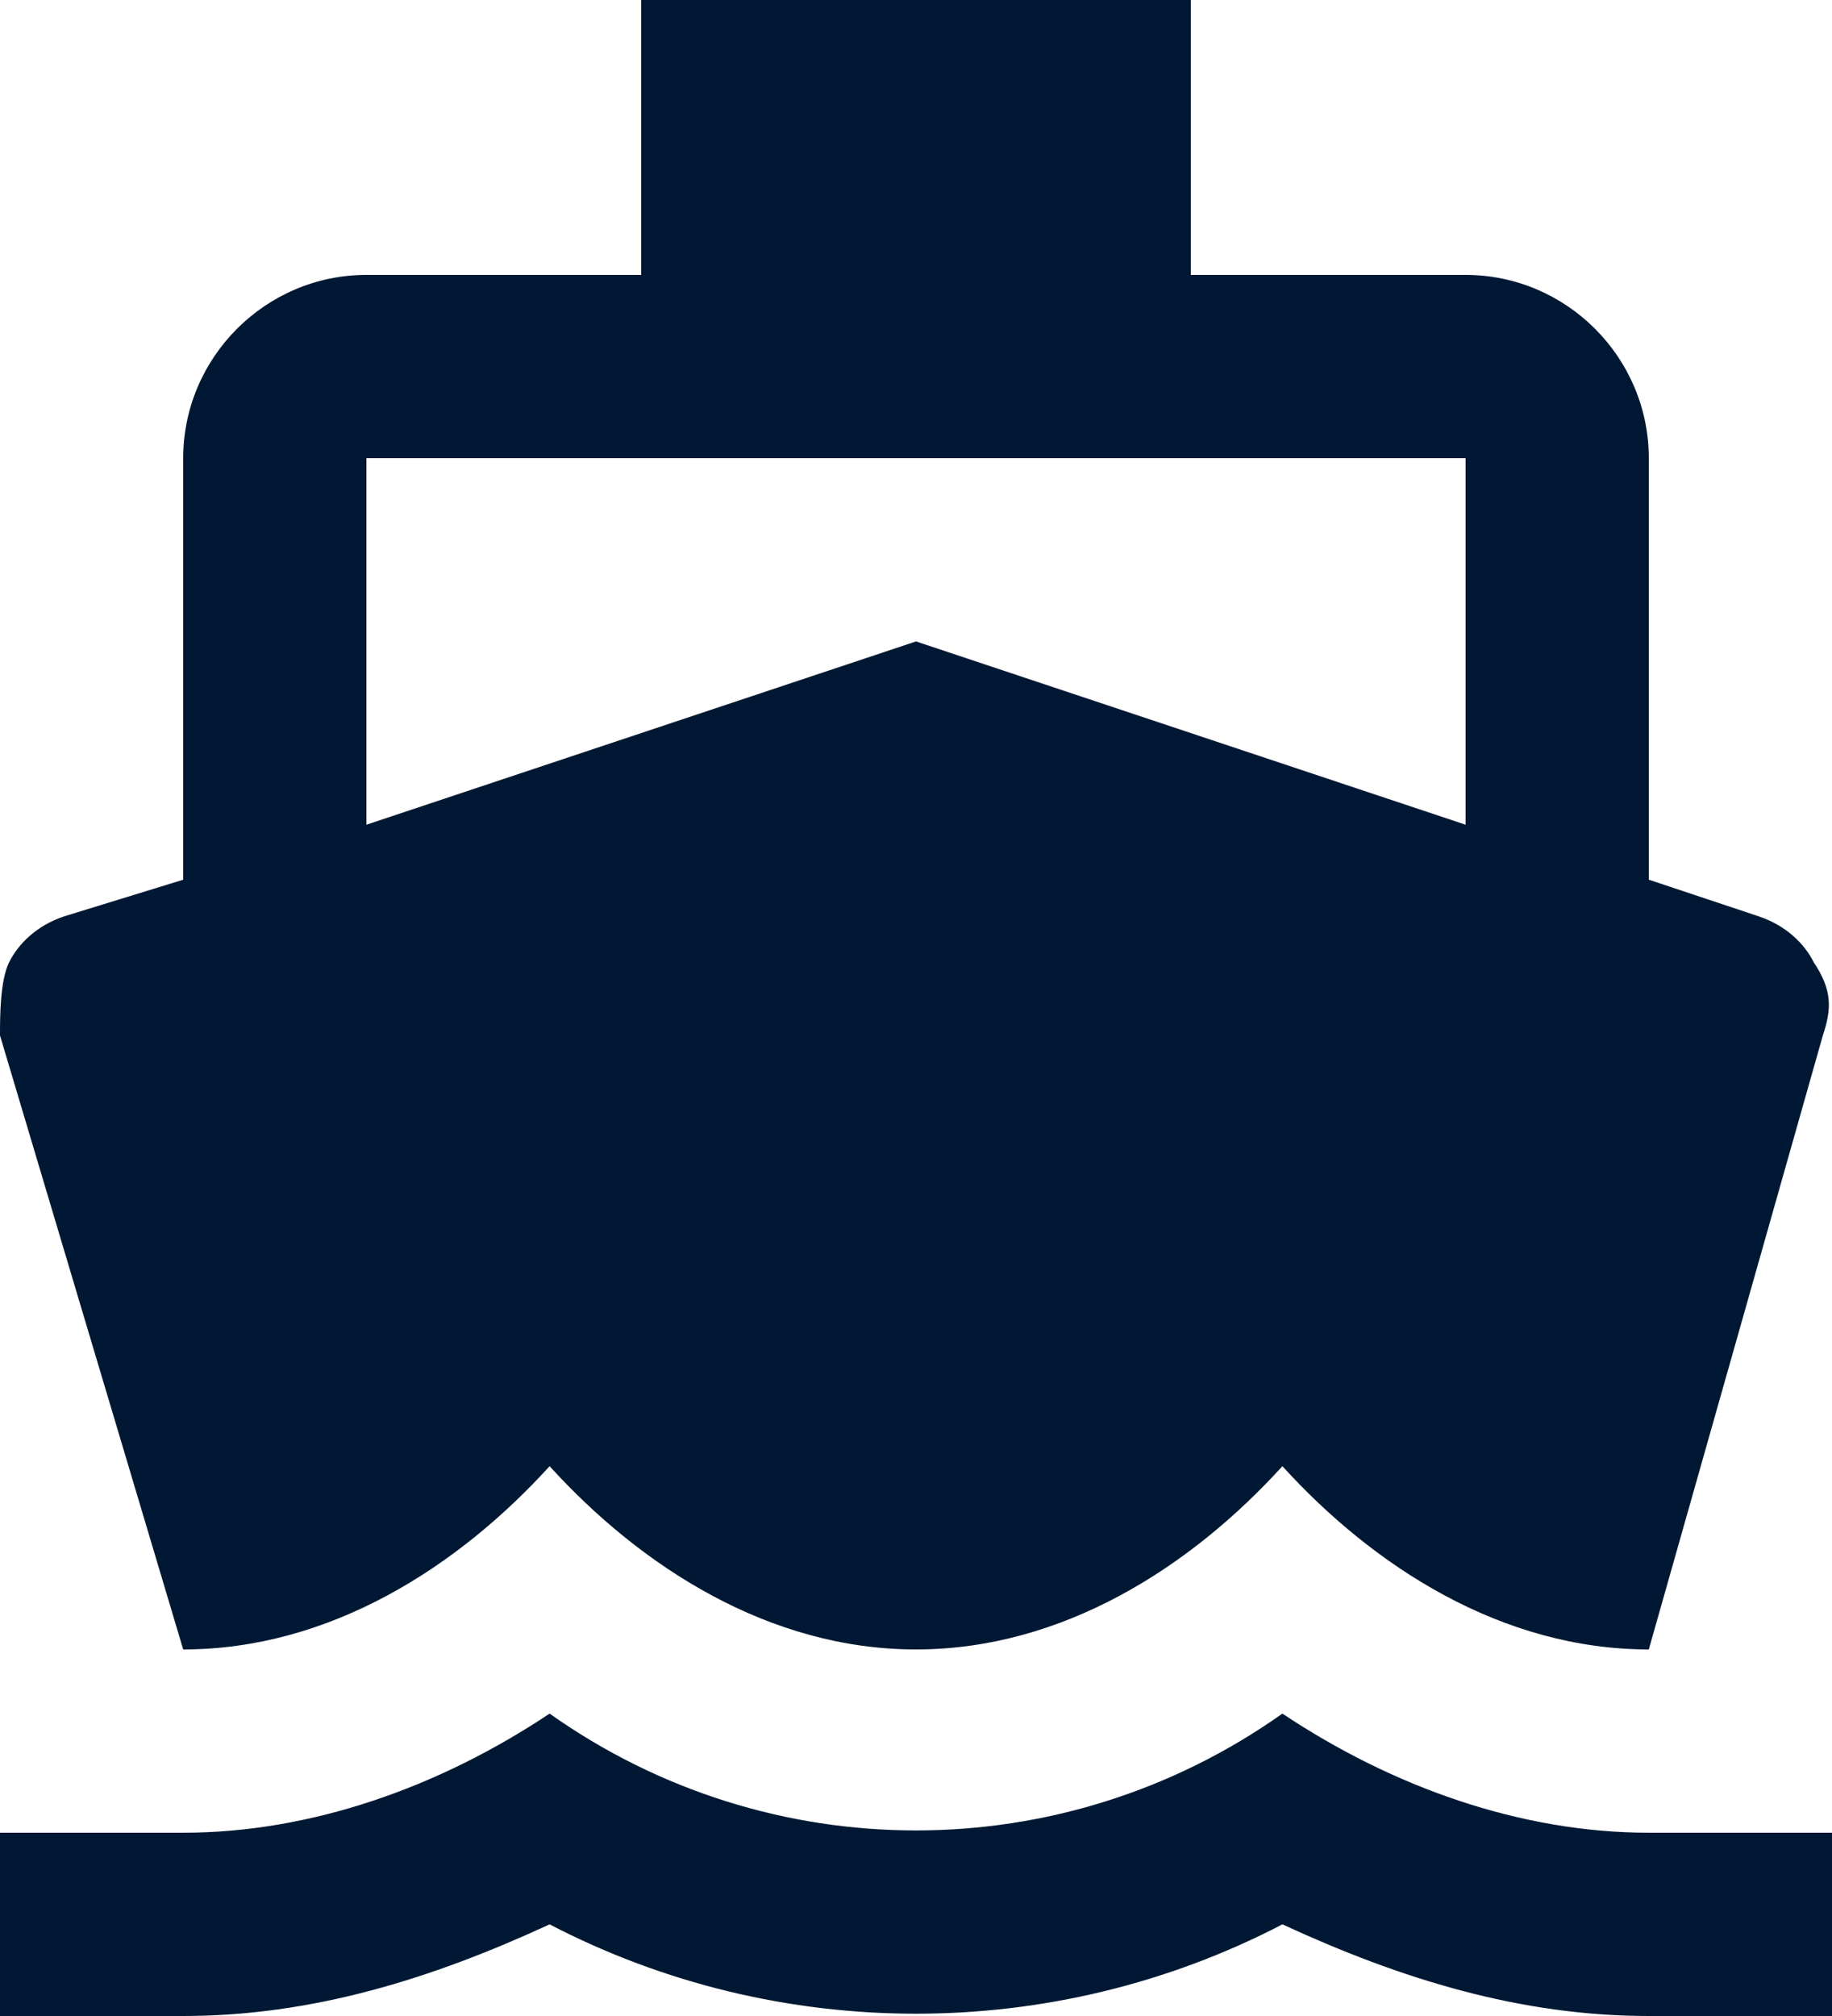 <?xml version="1.0" encoding="utf-8"?>
<!-- Generator: Adobe Illustrator 21.1.0, SVG Export Plug-In . SVG Version: 6.00 Build 0)  -->
<svg version="1.1" id="Layer_1" xmlns="http://www.w3.org/2000/svg" xmlns:xlink="http://www.w3.org/1999/xlink" x="0px" y="0px"
	 viewBox="0 0 20 22" style="enable-background:new 0 0 20 22;" xml:space="preserve">
<style type="text/css">
	.st0{fill:#001833;}
</style>
<path id="path-1_1_" class="st0" d="M18,20c-1.4,0-2.8-0.5-4-1.3c-2.4,1.7-5.6,1.7-8,0C4.8,19.5,3.4,20,2,20H0v2h2
	c1.4,0,2.7-0.4,4-1c2.5,1.3,5.5,1.3,8,0c1.3,0.6,2.6,1,4,1h2v-2H18z M2,18L2,18C3.6,18,5,17.1,6,16c1,1.1,2.4,2,4,2s3-0.9,4-2
	c1,1.1,2.4,2,4,2h0l1.9-6.7c0.1-0.3,0.1-0.5-0.1-0.8c-0.1-0.2-0.3-0.4-0.6-0.5L18,9.6V5c0-1.1-0.9-2-2-2h-3V0H7v3H4C2.9,3,2,3.9,2,5
	v4.6L0.7,10c-0.3,0.1-0.5,0.3-0.6,0.5S0,11.1,0,11.3L2,18z M4,5h12v4l-6-2L4,9V5z"/>
</svg>
